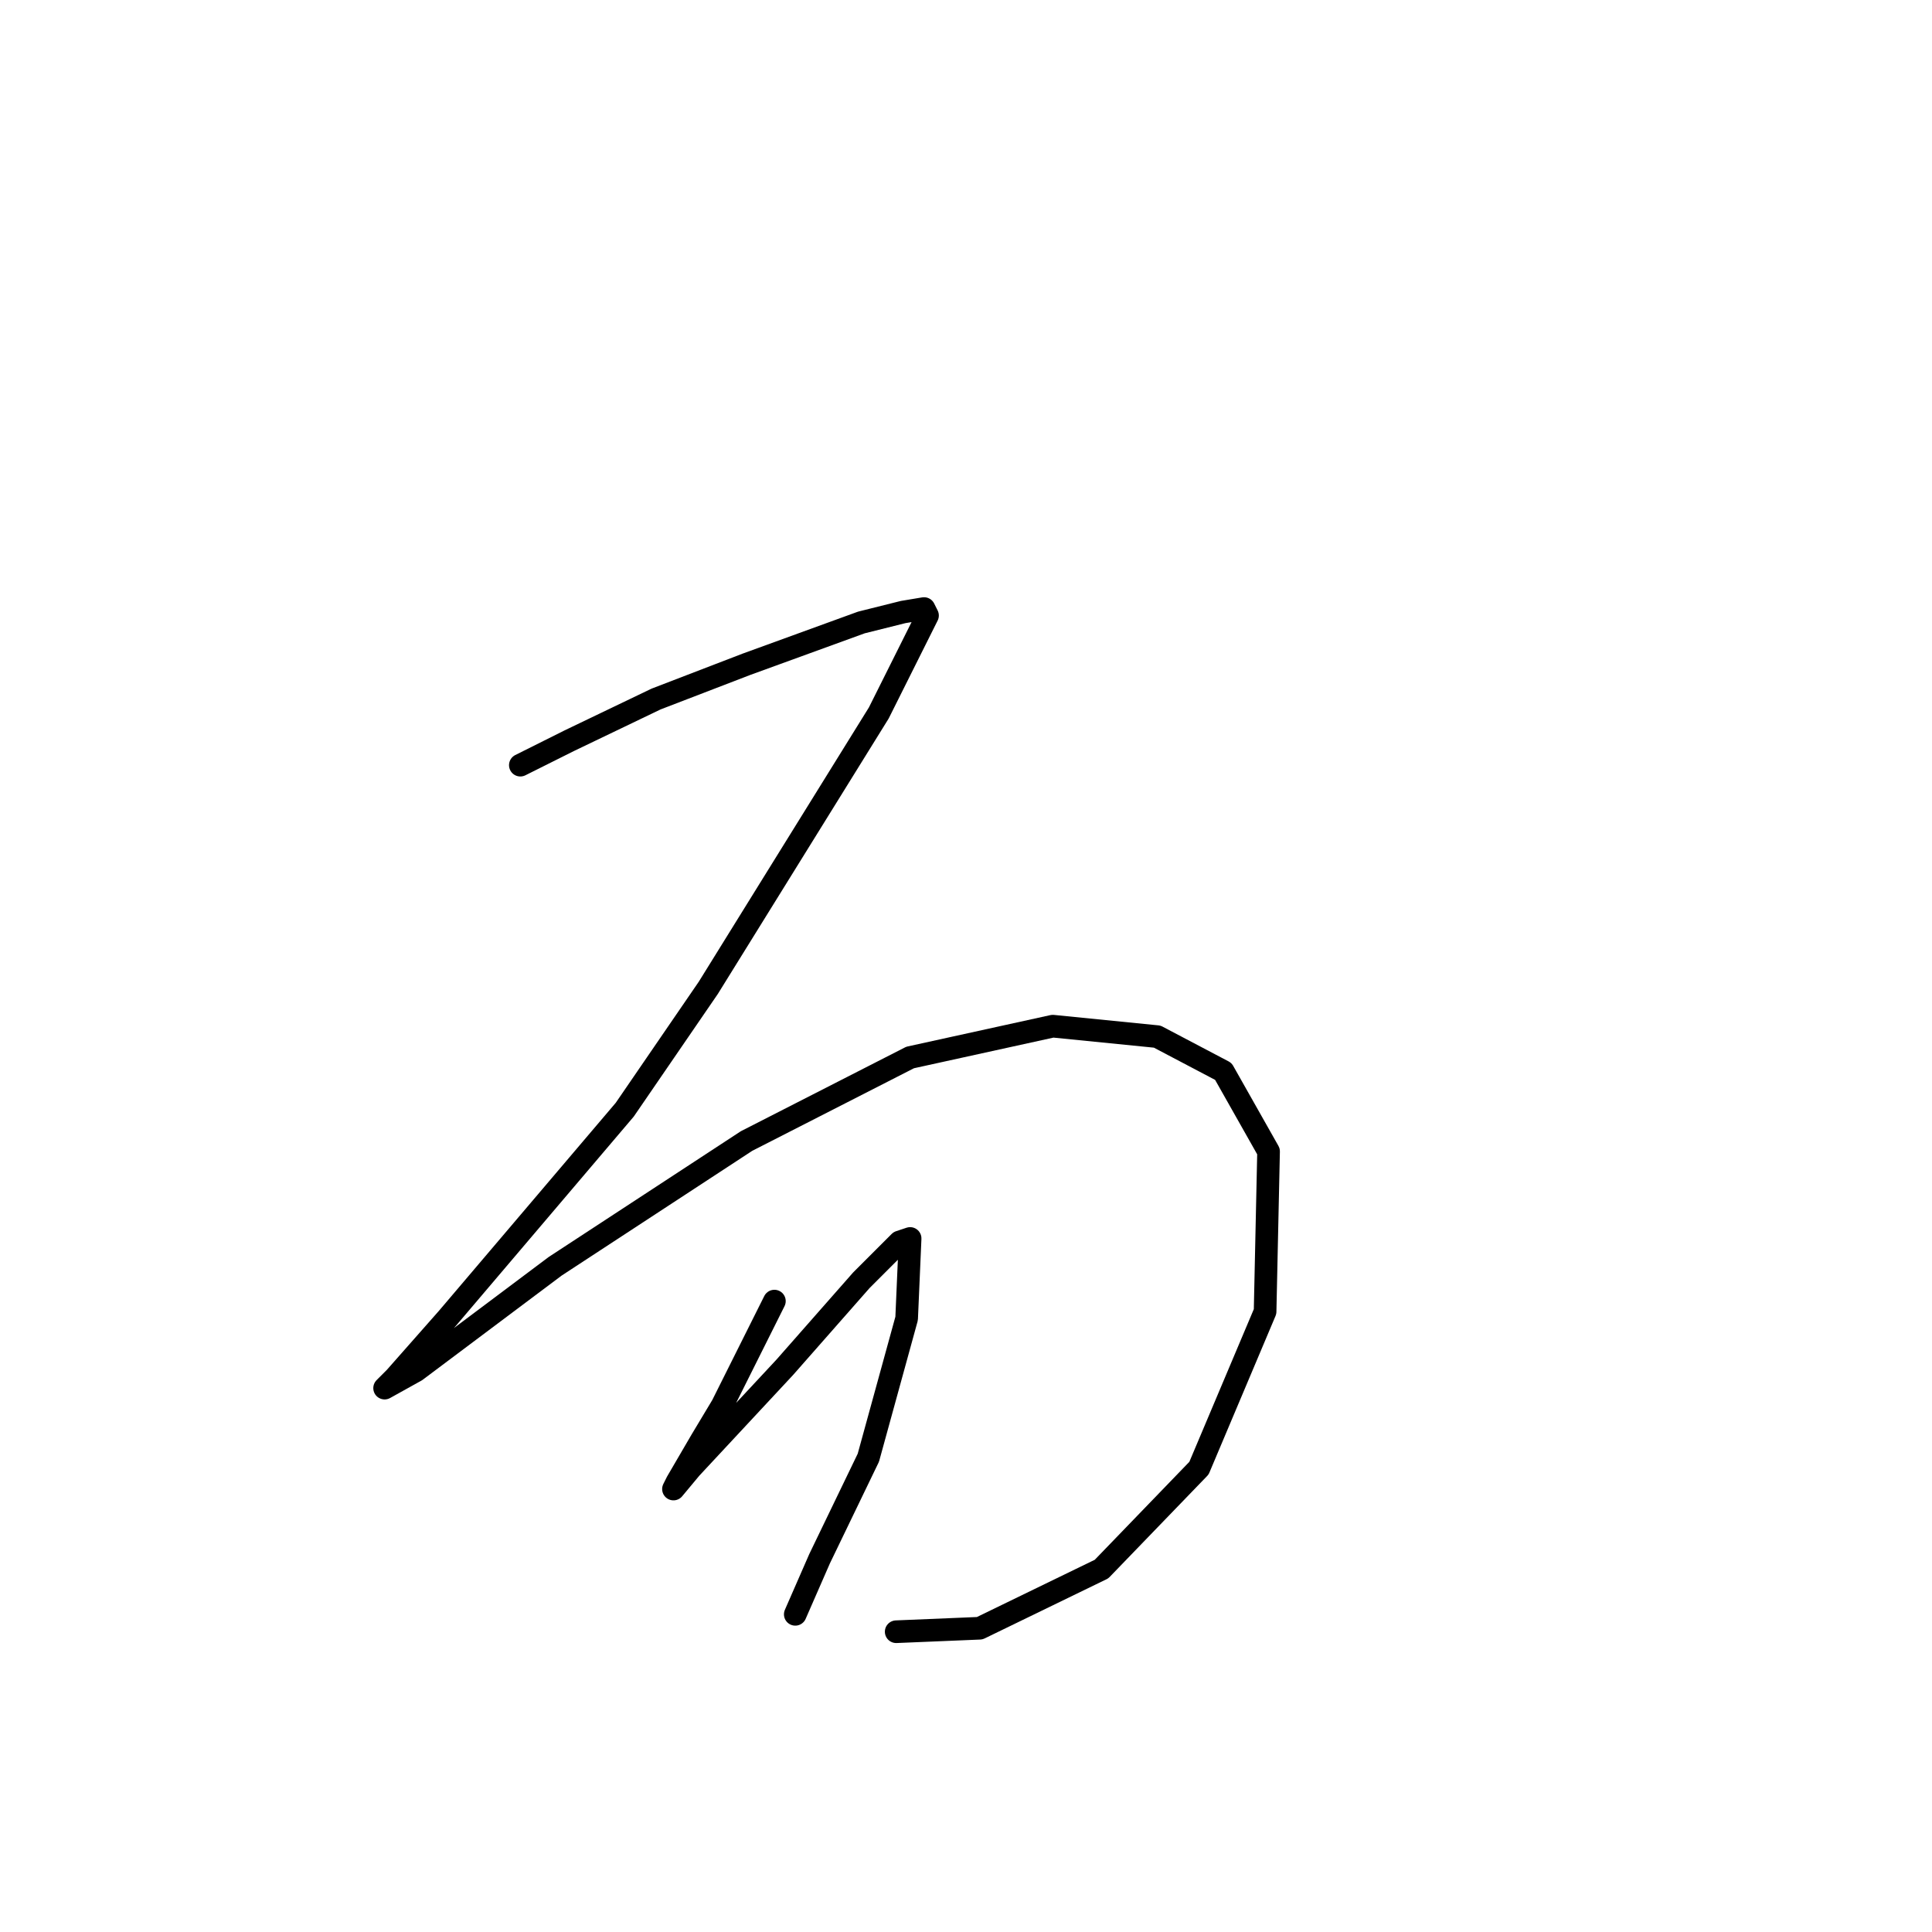 <?xml version="1.0" standalone="no"?>
    <svg width="256" height="256" xmlns="http://www.w3.org/2000/svg" version="1.1">
    <polyline stroke="black" stroke-width="3" stroke-linecap="round" fill="transparent" stroke-linejoin="round" points="68.948 101.388 75.404 98.16 86.932 92.626 98.922 88.015 114.139 82.481 119.673 81.098 122.44 80.637 122.901 81.559 116.445 94.471 93.849 130.901 82.782 147.041 59.264 174.709 52.347 182.548 50.963 183.932 55.113 181.626 73.559 167.792 98.922 151.191 120.595 140.124 139.502 135.973 153.336 137.357 162.097 141.968 168.092 152.574 167.631 173.787 158.87 194.538 145.958 207.911 129.818 215.75 118.75 216.211 118.75 216.211 " />
        <polyline stroke="black" stroke-width="3" stroke-linecap="round" fill="transparent" stroke-linejoin="round" points="102.611 172.403 98.922 179.781 95.694 186.237 92.927 190.849 89.699 196.382 89.238 197.305 91.543 194.538 103.994 181.165 114.139 169.636 119.212 164.564 120.595 164.103 120.134 174.709 115.061 193.154 108.605 206.527 105.378 213.906 105.378 213.906 " />
        </svg>